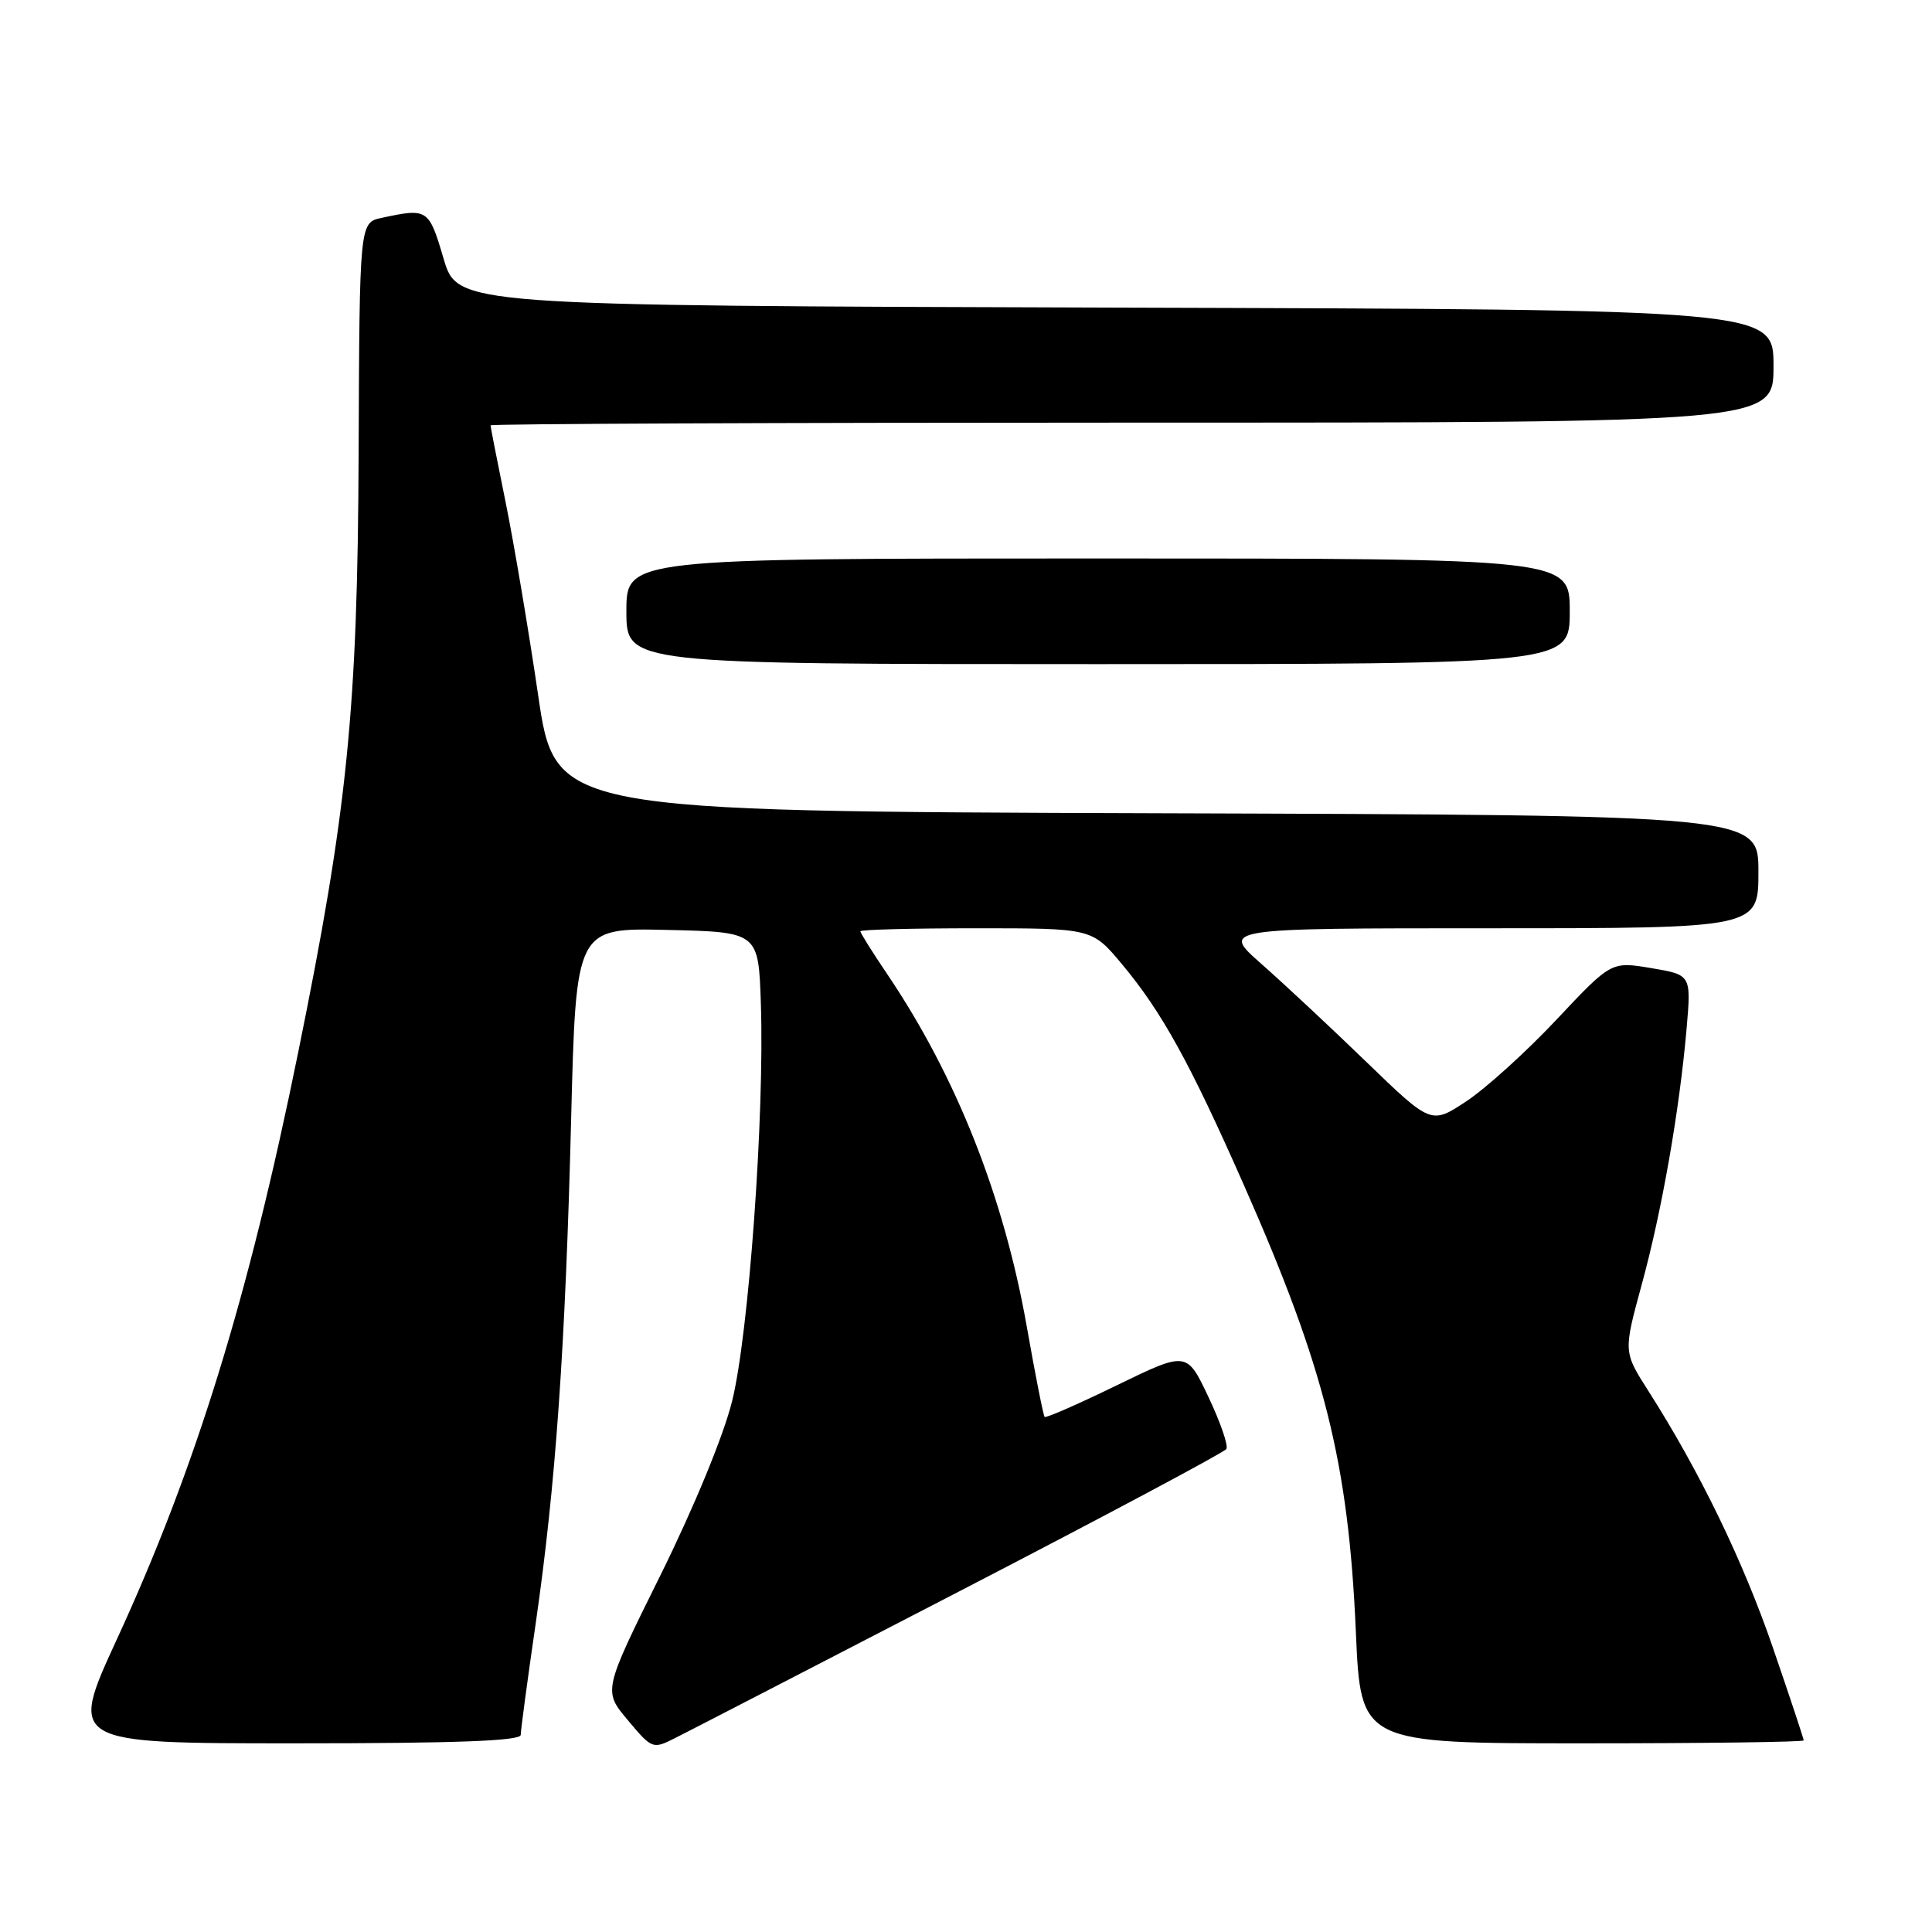 <?xml version="1.0" encoding="UTF-8" standalone="no"?>
<!DOCTYPE svg PUBLIC "-//W3C//DTD SVG 1.1//EN" "http://www.w3.org/Graphics/SVG/1.1/DTD/svg11.dtd" >
<svg xmlns="http://www.w3.org/2000/svg" xmlns:xlink="http://www.w3.org/1999/xlink" version="1.1" viewBox="0 0 256 256">
 <g >
 <path fill="currentColor"
d=" M 127.25 210.79 C 146.36 200.90 162.23 192.44 162.50 192.00 C 162.78 191.55 161.71 188.45 160.13 185.12 C 157.26 179.05 157.26 179.05 148.00 183.55 C 142.90 186.04 138.59 187.92 138.42 187.75 C 138.25 187.58 137.18 182.18 136.05 175.76 C 133.02 158.59 126.72 142.65 117.61 129.15 C 115.62 126.21 114.00 123.62 114.00 123.40 C 114.00 123.18 120.90 123.00 129.34 123.00 C 144.69 123.00 144.69 123.00 148.66 127.75 C 153.94 134.07 157.66 140.80 164.81 157.00 C 175.55 181.31 178.68 193.81 179.66 216.25 C 180.30 231.00 180.30 231.00 209.65 231.00 C 225.79 231.00 239.00 230.83 239.00 230.61 C 239.00 230.40 237.17 224.88 234.93 218.36 C 230.98 206.85 225.21 194.96 218.42 184.31 C 215.11 179.13 215.11 179.13 217.51 170.31 C 220.20 160.51 222.53 147.20 223.48 136.33 C 224.10 129.17 224.10 129.17 218.80 128.28 C 213.50 127.39 213.50 127.39 206.25 135.10 C 202.27 139.34 196.90 144.20 194.32 145.91 C 189.64 149.01 189.64 149.01 181.07 140.73 C 176.36 136.17 170.09 130.32 167.14 127.72 C 161.78 123.00 161.78 123.00 197.39 123.00 C 233.00 123.00 233.00 123.00 233.00 115.51 C 233.00 108.01 233.00 108.01 153.28 107.76 C 73.55 107.50 73.55 107.50 71.29 92.00 C 70.04 83.47 68.11 72.05 67.01 66.61 C 65.90 61.17 65.00 56.56 65.00 56.36 C 65.00 56.16 103.25 56.00 150.00 56.00 C 235.00 56.00 235.00 56.00 235.00 48.51 C 235.00 41.01 235.00 41.01 147.80 40.76 C 60.61 40.50 60.61 40.50 58.77 34.25 C 56.83 27.66 56.67 27.55 50.57 28.87 C 47.64 29.50 47.64 29.50 47.52 60.00 C 47.39 94.03 46.04 107.38 39.50 139.50 C 32.90 171.99 25.93 194.54 15.47 217.25 C 9.14 231.00 9.14 231.00 39.07 231.00 C 60.50 231.00 69.00 230.68 69.00 229.88 C 69.00 229.26 69.89 222.63 70.98 215.13 C 73.63 196.83 74.92 178.52 75.68 148.22 C 76.32 122.94 76.32 122.94 88.41 123.22 C 100.50 123.50 100.50 123.50 100.82 133.00 C 101.31 147.81 99.21 176.84 97.00 185.69 C 95.85 190.30 91.95 199.75 87.49 208.77 C 79.92 224.04 79.92 224.04 83.19 227.93 C 86.41 231.77 86.49 231.80 89.48 230.29 C 91.14 229.46 108.14 220.68 127.25 210.79 Z  M 208.00 81.00 C 208.00 74.00 208.00 74.00 145.50 74.00 C 83.00 74.00 83.00 74.00 83.00 81.00 C 83.00 88.00 83.00 88.00 145.50 88.00 C 208.00 88.00 208.00 88.00 208.00 81.00 Z "/>
</g>
</svg>